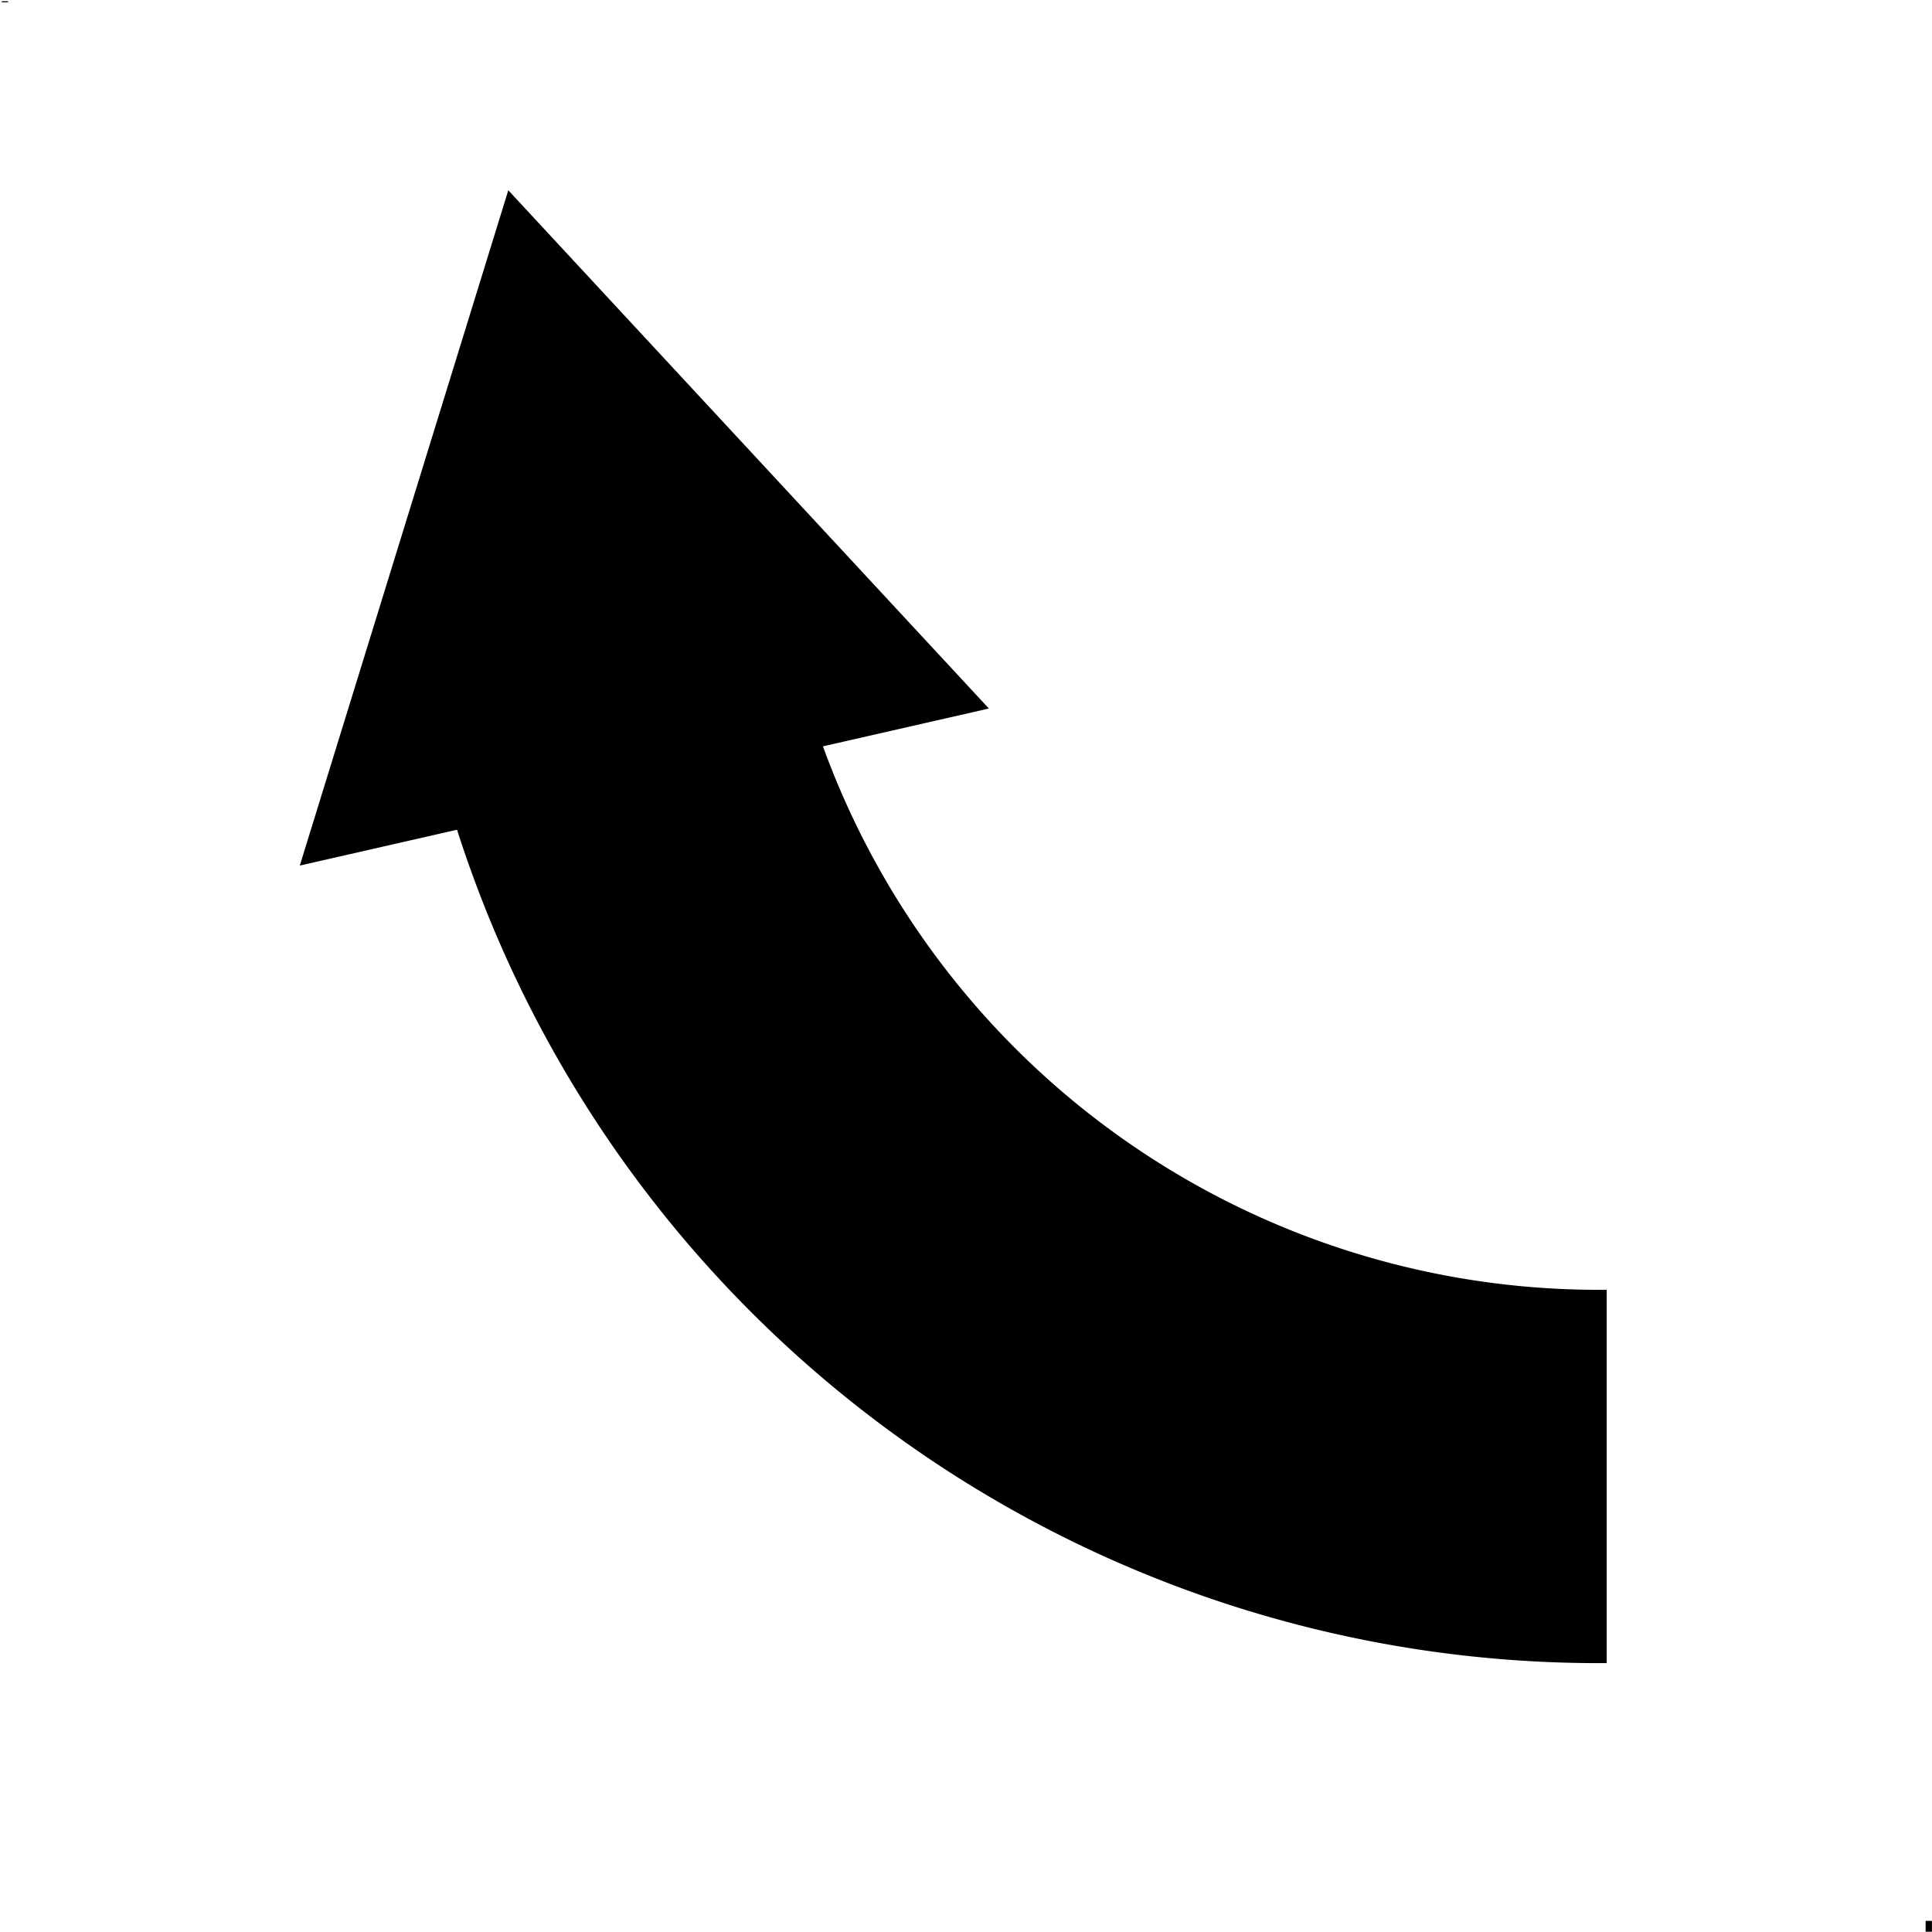<?xml version="1.0" encoding="UTF-8" standalone="no"?>
<svg
        xmlns:dc="http://purl.org/dc/elements/1.1/"
        xmlns:cc="http://creativecommons.org/ns#"
        xmlns:rdf="http://www.w3.org/1999/02/22-rdf-syntax-ns#"
        xmlns="http://www.w3.org/2000/svg"
        xmlns:sodipodi="http://sodipodi.sourceforge.net/DTD/sodipodi-0.dtd"
        xmlns:inkscape="http://www.inkscape.org/namespaces/inkscape"
        width="81.143mm"
        height="81.143mm"
        viewBox="0 0 81.143 81.143"
        version="1.1"
        id="svg8"
        inkscape:version="1.0.1 (3bc2e813f5, 2020-09-07)"
        sodipodi:docname="Rotate Clockwise.svg">
  <defs
     id="defs2" />
  <sodipodi:namedview
     id="base"
     pagecolor="#ffffff"
     bordercolor="#666666"
     borderopacity="1.0"
     inkscape:pageopacity="0.0"
     inkscape:pageshadow="2"
     inkscape:zoom="2"
     inkscape:cx="276.51027"
     inkscape:cy="179.61875"
     inkscape:document-units="mm"
     inkscape:current-layer="layer1"
     inkscape:document-rotation="0"
     showgrid="false"
     inkscape:snap-object-midpoints="true"
     inkscape:snap-midpoints="true"
     inkscape:snap-others="false"
     inkscape:window-width="3840"
     inkscape:window-height="2093"
     inkscape:window-x="-9"
     inkscape:window-y="-9"
     inkscape:window-maximized="1" />
  <g
     inkscape:label="Layer 1"
     inkscape:groupmode="layer"
     id="layer1"
     transform="translate(-21.736,-51.269)">
    <path
       id="overlay"
       style="fill:#000000;fill-opacity:1;stroke:#000000;stroke-width:0.679;stroke-miterlimit:4;stroke-dasharray:none;stroke-opacity:1"
       d="M 88.877,120.78 V 105.78 A 35,35 0 0 1 55.851,82.369 l 6.769,-1.543 -9.693,-10.452 -9.692,-10.452 -4.205,13.619 -4.205,13.62 6.336,-1.444 A 50,50 0 0 0 88.877,120.78 Z" />
    <path
       style="fill:none;stroke:#000000;stroke-width:0.265px;stroke-linecap:butt;stroke-linejoin:miter;stroke-opacity:1"
       d="m 102.744,132.4 v -0.455"
       id="path2703" />
    <path
       style="fill:none;stroke:#000000;stroke-width:0.265px;stroke-linecap:butt;stroke-linejoin:miter;stroke-opacity:1"
       d="m 21.942,51.322 v 0.043"
       id="path2705" />
  </g>
</svg>
